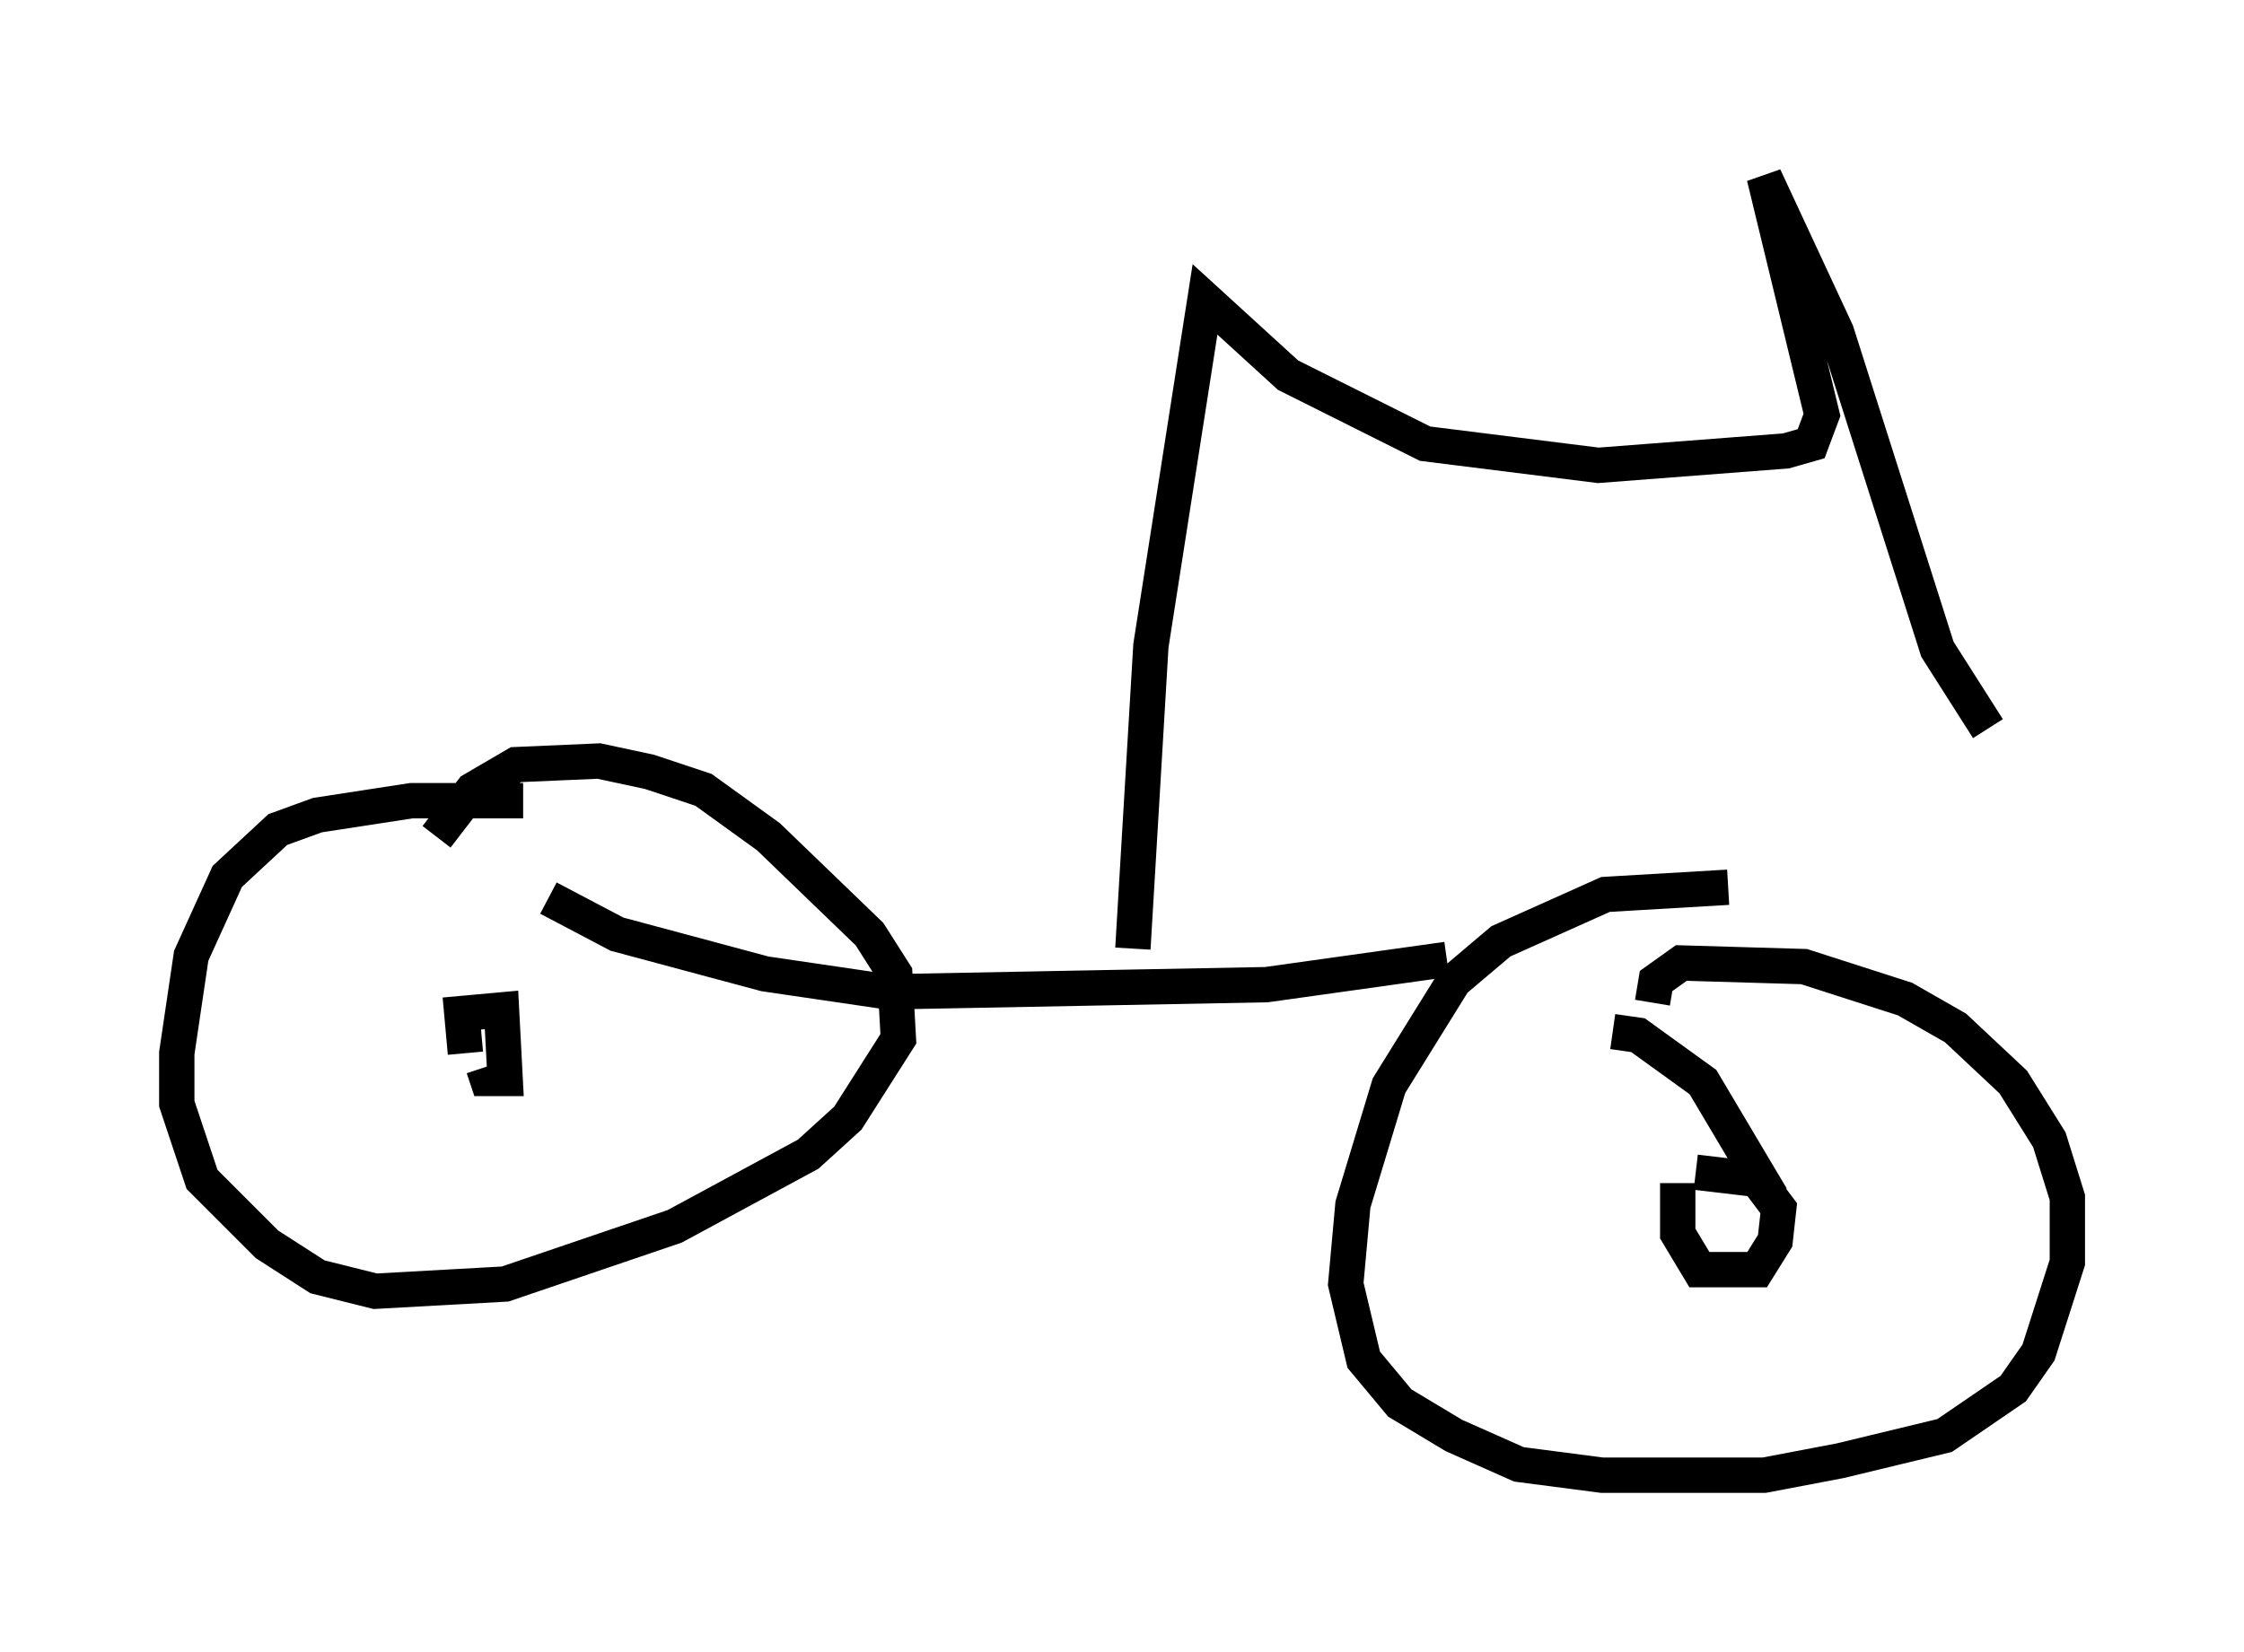 <?xml version="1.0" encoding="utf-8" ?>
<svg baseProfile="full" height="46.75" version="1.1" width="63.492" xmlns="http://www.w3.org/2000/svg" xmlns:ev="http://www.w3.org/2001/xml-events" xmlns:xlink="http://www.w3.org/1999/xlink"><defs /><rect fill="white" height="46.75" width="63.492" x="0" y="0" /><path d="M49.407, 25.519 m-0.51, -0.408 l-3.471, 0.204 -2.96, 1.327 l-1.327, 1.123 -1.838, 2.96 l-1.021, 3.369 -0.204, 2.246 l0.51, 2.144 1.021, 1.225 l1.531, 0.919 1.838, 0.817 l2.348, 0.306 4.594, 0.0 l2.144, -0.408 2.96, -0.715 l1.94, -1.327 0.715, -1.021 l0.817, -2.552 0.0, -1.838 l-0.51, -1.633 -1.021, -1.633 l-1.633, -1.531 -1.429, -0.817 l-2.858, -0.919 -3.471, -0.102 l-0.715, 0.51 -0.102, 0.613 m-5.819, -1.225 l-5.104, 0.715 -10.719, 0.204 l-3.471, -0.51 -4.185, -1.123 l-1.94, -1.021 m-0.715, -2.756 l-3.165, 0.0 -2.654, 0.408 l-1.123, 0.408 -1.429, 1.327 l-1.021, 2.246 -0.408, 2.756 l0.0, 1.429 0.715, 2.144 l1.838, 1.838 1.429, 0.919 l1.633, 0.408 3.675, -0.204 l4.798, -1.633 3.777, -2.042 l1.123, -1.021 1.429, -2.246 l-0.102, -1.838 -0.715, -1.123 l-2.858, -2.756 -1.838, -1.327 l-1.531, -0.51 -1.429, -0.306 l-2.348, 0.102 -1.225, 0.715 l-1.021, 1.327 m0.817, 6.125 l-0.102, -1.123 1.123, -0.102 l0.102, 1.94 -0.51, 0.0 l-0.102, -0.306 m33.79, 3.267 l0.0, 1.429 0.613, 1.021 l1.633, 0.0 0.51, -0.817 l0.102, -0.919 -0.613, -0.817 l-1.735, -0.204 m0.0, 0.102 l0.0, 0.0 m2.144, 0.613 l-1.94, -3.267 -1.838, -1.327 l-0.715, -0.102 m-13.577, -2.348 l0.51, -8.575 1.531, -9.8 l2.348, 2.144 3.879, 1.94 l4.9, 0.613 5.308, -0.408 l0.715, -0.204 0.306, -0.817 l-1.633, -6.738 2.042, 4.39 l2.858, 8.983 1.429, 2.246 " fill="none" stroke="black" stroke-width="1" /></svg>